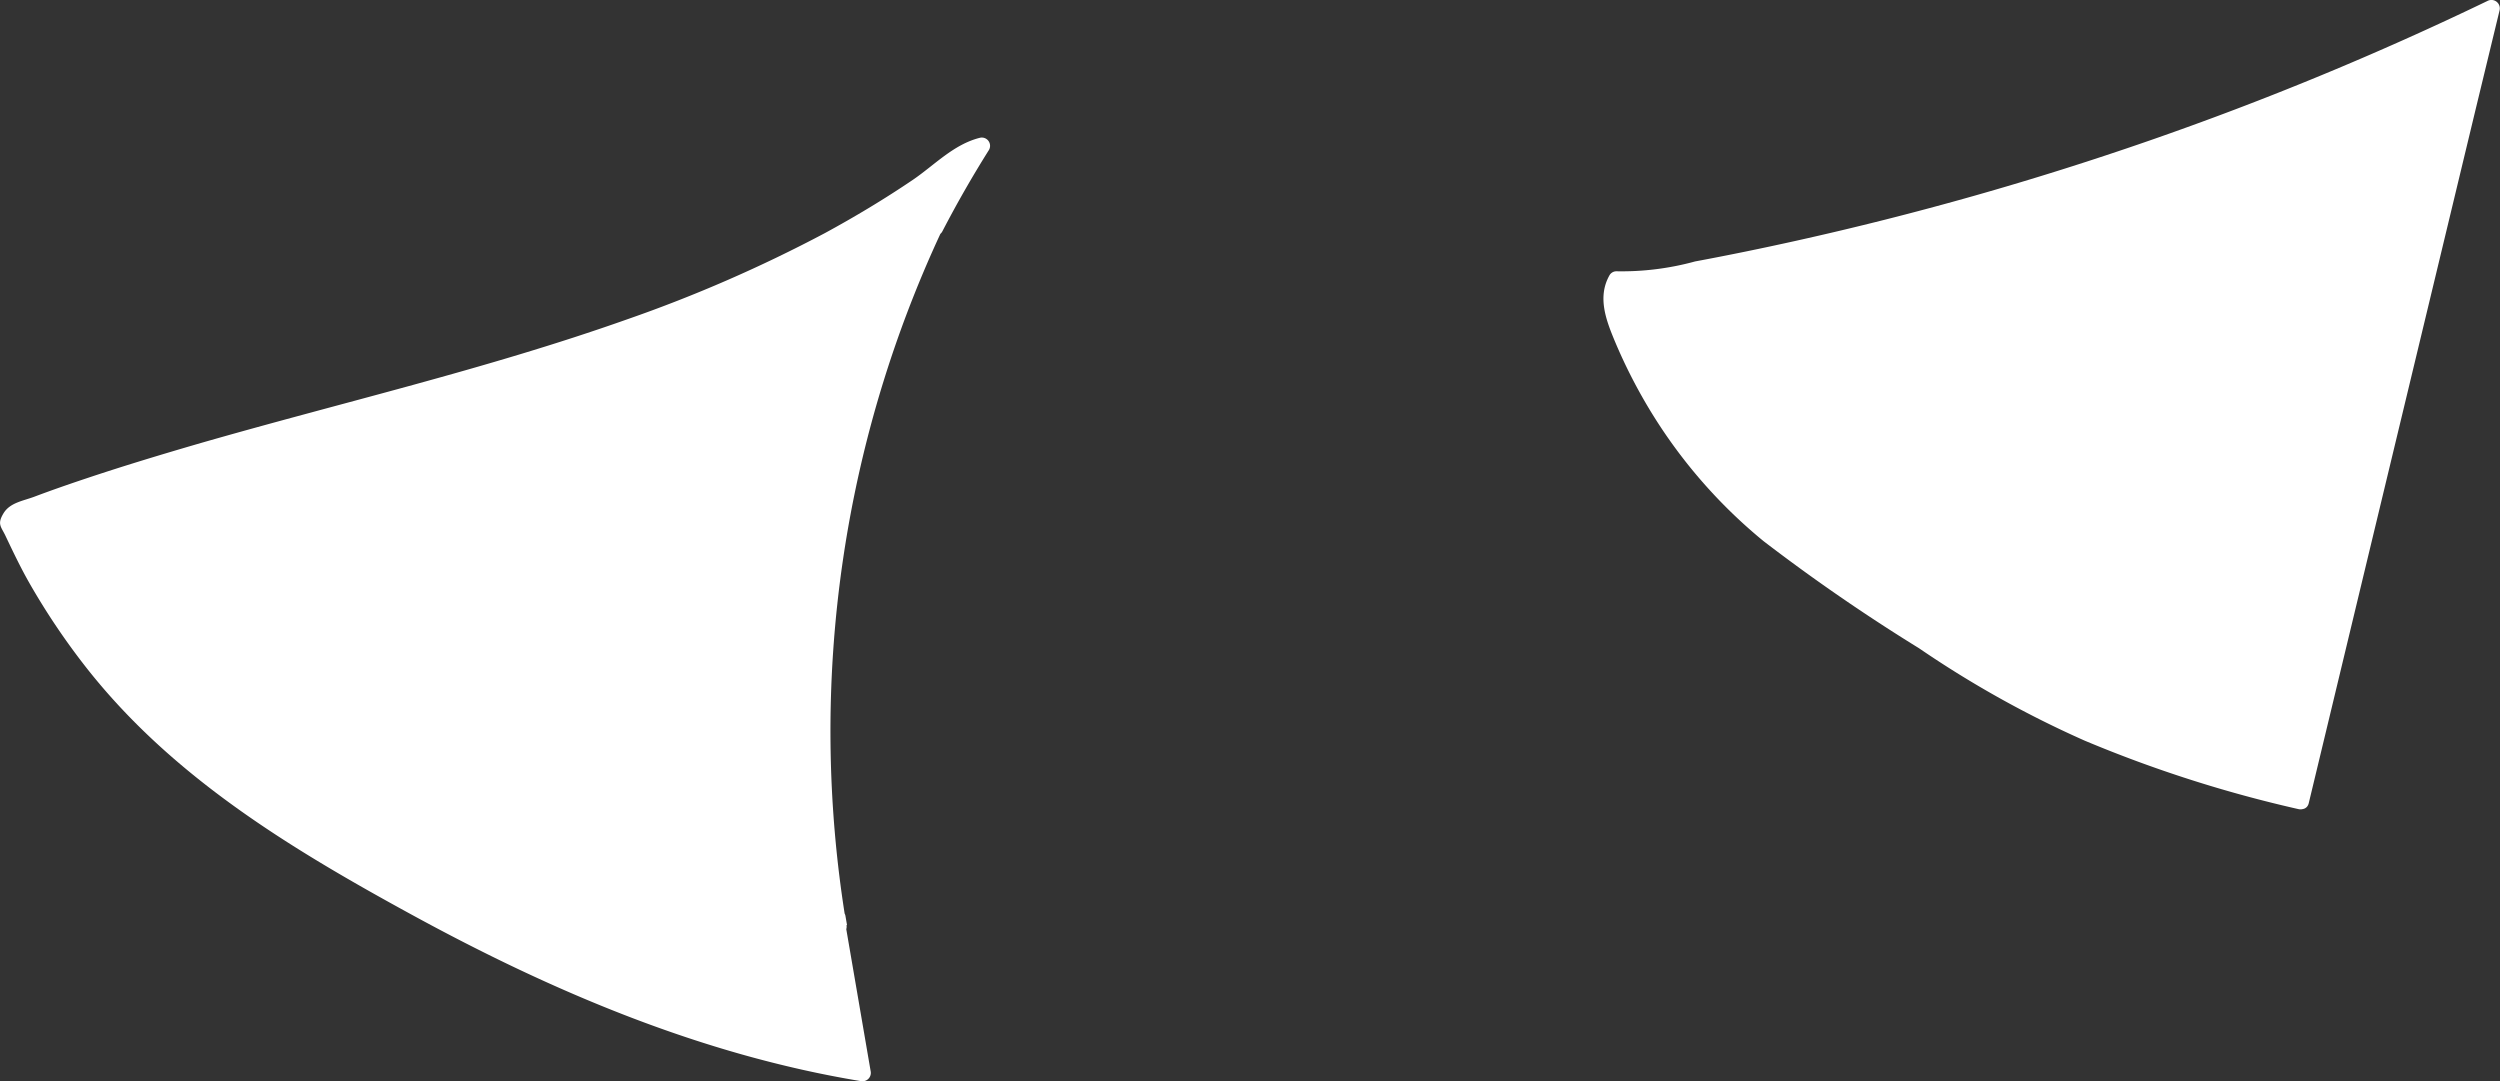 <svg xmlns="http://www.w3.org/2000/svg" viewBox="0 0 190.67 82.46"><rect x="0" y="0" width="190.67" height="82.46" fill="#333333" stroke="none"/><defs><style>.cls-1{fill:#fff;}</style></defs><g id="Layer_2" data-name="Layer 2"><g id="baby-cat-ears"><g id="baby-cat-ears-2"><g id="mask"><path class="cls-1" d="M175.48,61.1a98.83,98.83,0,0,1-13.27-4,69.33,69.33,0,0,1-7.68-3.42c-3.06-1.61-5.95-3.53-8.84-5.44l-4.45-2.94a77.35,77.35,0,0,1-6.3-4.49A38.7,38.7,0,0,1,123.42,25c-.47-1.19-.85-2.61-.14-3.67l1.16.12A242.78,242.78,0,0,0,190,.61Z"/><path class="cls-1" d="M175.64,60.5a81.77,81.77,0,0,1-25.48-10.08q-5.79-3.64-11.44-7.56a42,42,0,0,1-9.12-8.34,37.63,37.63,0,0,1-3.84-5.91,32.42,32.42,0,0,1-1.46-3.1c-.5-1.19-1.17-2.64-.48-3.87l-.54.3a16.6,16.6,0,0,0,4.75-.5q3.54-.63,7.05-1.38,6.91-1.47,13.74-3.34a242.58,242.58,0,0,0,27-9.12q7.38-3,14.55-6.45l-.92-.71L184.52,20.9l-7.85,32.59-1.79,7.45c-.19.78,1,1.11,1.2.33L181,40.81l7.84-32.59,1.8-7.44a.64.64,0,0,0-.92-.71A242.31,242.31,0,0,1,137,18.36c-2.56.57-5.14,1.1-7.72,1.58a21.17,21.17,0,0,1-6,.75.61.61,0,0,0-.53.31c-.94,1.67-.25,3.44.43,5.07a40.06,40.06,0,0,0,2.94,5.67,39.11,39.11,0,0,0,8.38,9.53,142.44,142.44,0,0,0,11.86,8.17A79.43,79.43,0,0,0,159,56.49a97.9,97.9,0,0,0,16.3,5.22C176.1,61.89,176.43,60.68,175.64,60.5Z"/><path class="cls-1" d="M62.25,61.16l3.5,20.69C51.38,79.51,38,73.09,25.45,65.67a86.44,86.44,0,0,1-10.18-6.82A51.75,51.75,0,0,1,.57,39.78l.37-.62c12.16-4.64,24.92-7.41,37.4-11.1s24.88-8.43,35.15-16.41c0,0,.52-.29.69-.36s.71-.21.71-.21c-1.27,2-2.45,4.09-3.54,6.2l.71-1.64a94.56,94.56,0,0,0-9,31A89,89,0,0,0,64,70.71L63.88,70a41.38,41.38,0,0,0,1,6.48"/><path class="cls-1" d="M61.64,61.32,65.15,82l.77-.76c-10.45-1.74-20.39-5.57-29.79-10.38C27,66.17,17.37,61,10.29,53.35A51.7,51.7,0,0,1,1.11,39.47v.63a1.78,1.78,0,0,1,.39-.53,11.37,11.37,0,0,1,1.84-.63c1.34-.49,2.69-.95,4-1.4,2.71-.9,5.44-1.73,8.19-2.52,5.41-1.56,10.86-3,16.29-4.47C42,27.77,52,24.67,61.41,19.94A80.15,80.15,0,0,0,69,15.6q1.83-1.18,3.59-2.49a7.11,7.11,0,0,1,2.48-1.43l-.71-.92q-1.91,3-3.54,6.21l1.07.63L72.6,16c.32-.72-.72-1.37-1.08-.63A91.46,91.46,0,0,0,63.4,70.88l1.2-.33-.12-.7c-.12-.69-1.28-.53-1.23.17a48.32,48.32,0,0,0,1,6.65c.18.78,1.39.45,1.21-.33a45.09,45.09,0,0,1-1-6.32l-1.22.16.12.7c.14.79,1.34.46,1.2-.33A90,90,0,0,1,72.6,16l-1.08-.63L70.81,17c-.32.72.7,1.36,1.07.63,1.1-2.12,2.28-4.18,3.55-6.2a.63.63,0,0,0-.7-.92c-2,.5-3.47,2.09-5.1,3.2-2.17,1.47-4.42,2.82-6.72,4.07a107.89,107.89,0,0,1-15.12,6.59C37.06,28.17,25.94,30.72,15,33.88c-2.81.82-5.62,1.67-8.4,2.6-1.35.45-2.7.92-4,1.41-.86.32-1.85.45-2.34,1.27s-.18,1,.15,1.69C1,42.09,1.58,43.31,2.26,44.5a53.29,53.29,0,0,0,4.12,6.16c6.57,8.49,15.68,14,25,19.09,10.72,5.86,22.13,10.7,34.25,12.7a.64.64,0,0,0,.77-.77L62.85,61c-.14-.79-1.34-.45-1.21.33Z"/></g></g></g></g></svg>